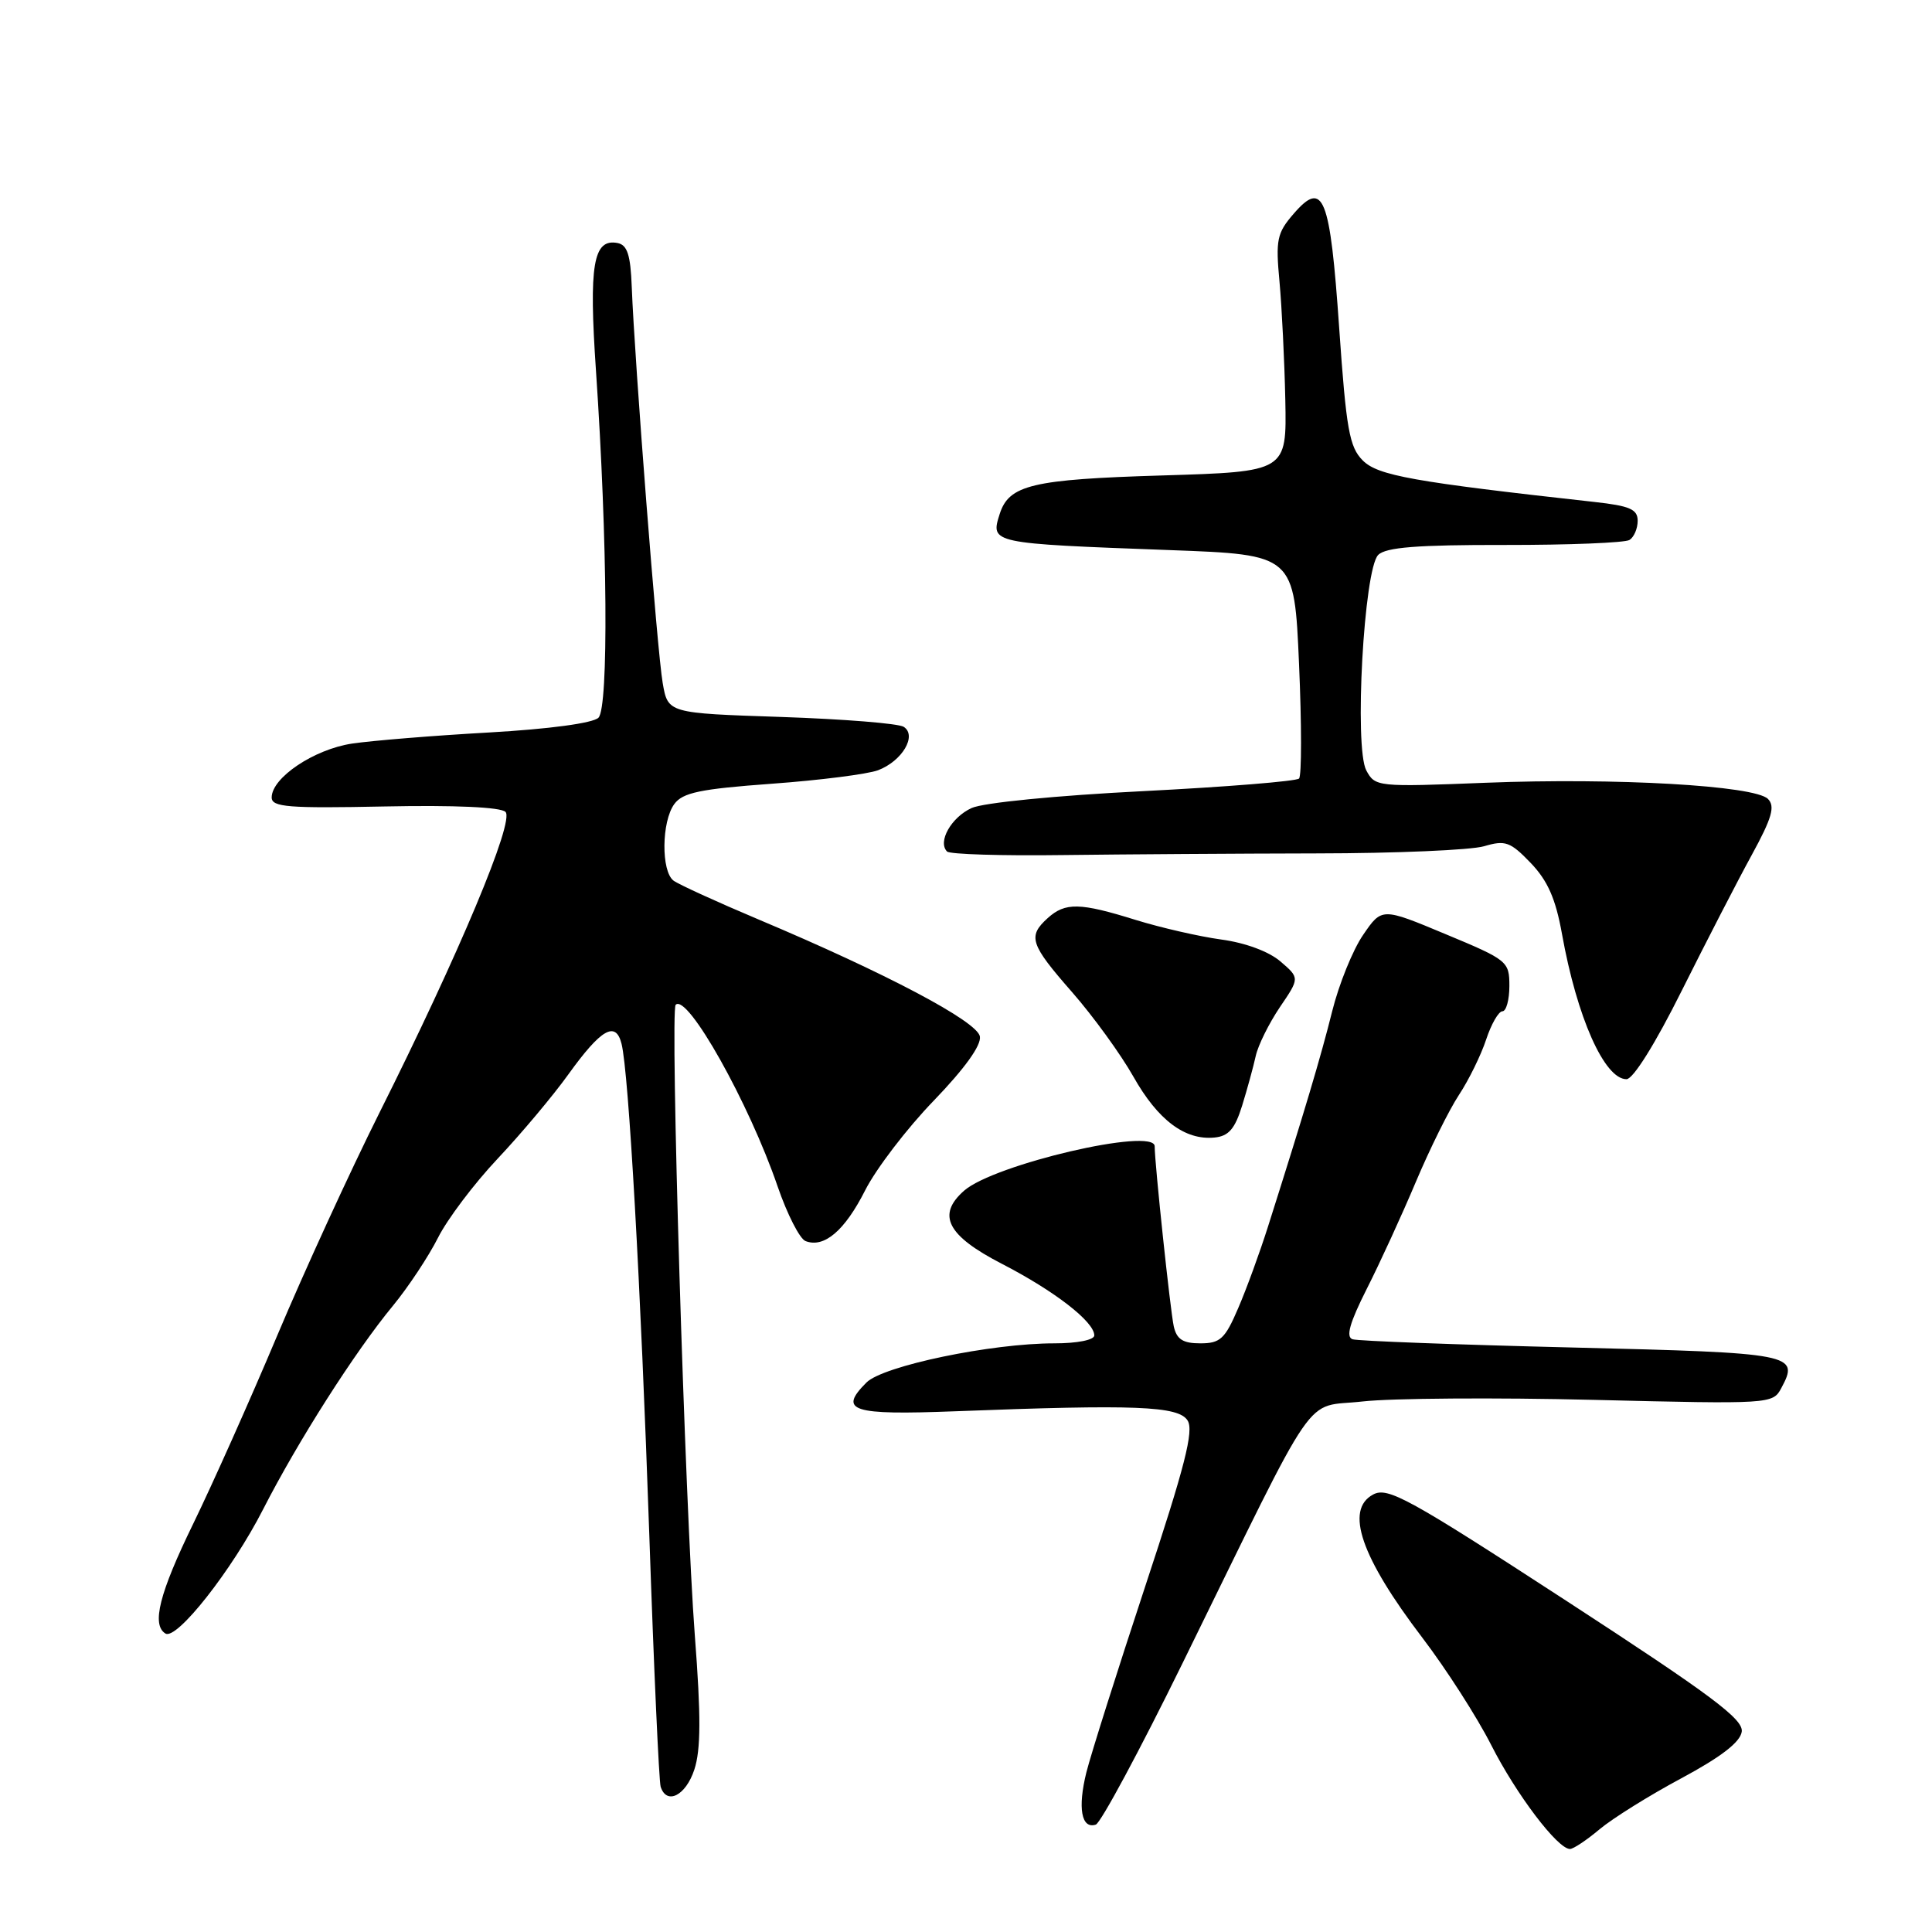 <?xml version="1.0" encoding="UTF-8" standalone="no"?>
<!DOCTYPE svg PUBLIC "-//W3C//DTD SVG 1.1//EN" "http://www.w3.org/Graphics/SVG/1.1/DTD/svg11.dtd" >
<svg xmlns="http://www.w3.org/2000/svg" xmlns:xlink="http://www.w3.org/1999/xlink" version="1.1" viewBox="0 0 256 256">
 <g >
 <path fill="currentColor"
d=" M 211.96 242.38 C 213.68 240.94 218.55 237.90 222.79 235.63 C 228.04 232.81 230.59 230.85 230.79 229.46 C 231.03 227.80 226.76 224.62 207.60 212.15 C 186.62 198.50 183.88 196.99 181.95 198.03 C 178.17 200.05 180.33 206.32 188.47 217.01 C 191.61 221.13 195.71 227.52 197.58 231.20 C 200.90 237.75 206.39 245.00 208.03 245.00 C 208.48 245.00 210.25 243.82 211.96 242.38 Z  M 156.67 220.43 C 175.10 182.90 172.54 186.62 180.56 185.70 C 184.37 185.27 198.16 185.17 211.20 185.49 C 234.57 186.06 234.91 186.04 236.02 183.95 C 238.46 179.40 237.81 179.27 208.33 178.55 C 193.02 178.18 179.93 177.69 179.22 177.46 C 178.31 177.16 178.83 175.29 181.10 170.79 C 182.84 167.36 185.77 160.97 187.61 156.60 C 189.45 152.24 192.02 147.05 193.32 145.08 C 194.62 143.11 196.24 139.81 196.92 137.75 C 197.60 135.69 198.57 134.00 199.08 134.00 C 199.58 134.00 200.00 132.49 200.00 130.65 C 200.00 127.39 199.77 127.20 191.55 123.78 C 183.10 120.25 183.10 120.25 180.62 123.88 C 179.25 125.87 177.41 130.43 176.52 134.00 C 175.02 140.03 172.82 147.39 168.00 162.58 C 166.94 165.92 165.18 170.76 164.07 173.33 C 162.32 177.42 161.69 178.00 159.05 178.00 C 156.74 178.00 155.92 177.47 155.53 175.75 C 155.08 173.74 153.00 154.16 153.00 151.89 C 153.00 149.32 131.73 154.27 127.75 157.77 C 124.09 160.99 125.50 163.72 132.75 167.46 C 139.75 171.07 145.00 175.14 145.00 176.95 C 145.00 177.55 142.74 178.00 139.75 178.00 C 131.36 177.99 117.02 180.98 114.81 183.19 C 111.04 186.96 112.83 187.53 126.60 187.00 C 150.45 186.08 156.15 186.30 157.36 188.22 C 158.22 189.57 157.01 194.29 151.74 210.22 C 148.06 221.37 144.55 232.46 143.95 234.85 C 142.78 239.56 143.29 242.40 145.20 241.77 C 145.85 241.55 151.02 231.95 156.67 220.43 Z  M 92.00 234.49 C 92.87 231.86 92.89 227.40 92.07 216.74 C 90.78 199.85 88.77 133.89 89.53 133.14 C 91.08 131.59 99.25 146.15 103.04 157.21 C 104.31 160.90 105.97 164.16 106.74 164.45 C 109.20 165.40 111.93 163.08 114.64 157.72 C 116.09 154.86 120.18 149.51 123.73 145.84 C 127.85 141.56 130.05 138.50 129.84 137.33 C 129.47 135.33 117.38 128.94 100.50 121.83 C 95.00 119.51 89.94 117.20 89.25 116.69 C 87.59 115.45 87.65 108.86 89.35 106.54 C 90.46 105.02 92.79 104.54 102.26 103.85 C 108.62 103.39 114.96 102.58 116.35 102.06 C 119.55 100.84 121.54 97.47 119.75 96.31 C 119.06 95.86 111.75 95.28 103.50 95.00 C 88.50 94.50 88.50 94.50 87.81 90.50 C 87.09 86.41 84.09 47.90 83.71 38.01 C 83.55 33.76 83.12 32.45 81.82 32.20 C 78.60 31.59 78.01 35.10 78.97 49.13 C 80.50 71.57 80.66 93.74 79.30 95.10 C 78.58 95.82 72.82 96.60 64.76 97.06 C 57.42 97.47 49.27 98.14 46.64 98.53 C 41.61 99.29 36.00 103.05 36.00 105.67 C 36.00 106.95 38.21 107.12 50.98 106.86 C 60.27 106.67 66.35 106.95 66.98 107.58 C 68.20 108.80 60.82 126.40 50.25 147.50 C 46.40 155.20 40.31 168.47 36.72 177.00 C 33.13 185.53 28.12 196.74 25.59 201.93 C 21.11 211.12 20.06 215.30 21.92 216.45 C 23.41 217.37 30.75 208.05 34.86 200.00 C 39.48 190.96 47.01 179.14 52.08 173.00 C 54.11 170.53 56.79 166.48 58.03 164.02 C 59.26 161.56 62.83 156.83 65.95 153.52 C 69.07 150.21 73.29 145.18 75.32 142.35 C 79.65 136.33 81.59 135.22 82.36 138.32 C 83.31 142.11 84.90 170.34 86.04 203.50 C 86.64 221.10 87.32 236.06 87.54 236.75 C 88.33 239.22 90.87 237.93 92.00 234.49 Z  M 164.59 146.50 C 165.27 144.30 166.08 141.34 166.39 139.93 C 166.70 138.51 168.14 135.61 169.58 133.47 C 172.22 129.59 172.22 129.59 169.67 127.40 C 168.14 126.08 165.01 124.92 161.81 124.49 C 158.89 124.09 153.80 122.92 150.50 121.90 C 143.09 119.59 141.16 119.55 138.83 121.65 C 136.15 124.08 136.48 125.10 142.07 131.48 C 144.86 134.67 148.51 139.70 150.18 142.66 C 153.43 148.42 157.01 151.11 160.92 150.73 C 162.80 150.55 163.63 149.59 164.59 146.50 Z  M 222.85 131.25 C 226.08 124.79 230.24 116.71 232.11 113.30 C 234.80 108.38 235.24 106.84 234.26 105.86 C 232.49 104.09 214.10 103.04 196.87 103.72 C 182.49 104.29 182.21 104.26 181.04 102.08 C 179.42 99.04 180.72 75.43 182.62 73.53 C 183.62 72.52 187.81 72.19 199.39 72.21 C 207.88 72.22 215.32 71.92 215.91 71.55 C 216.51 71.18 217.00 70.04 217.00 69.01 C 217.00 67.48 215.97 67.03 211.25 66.51 C 187.25 63.85 182.57 63.02 180.57 61.01 C 178.80 59.24 178.38 56.90 177.45 43.47 C 176.24 25.97 175.36 23.76 171.41 28.33 C 169.20 30.88 169.02 31.77 169.54 37.33 C 169.85 40.72 170.20 47.77 170.31 53.00 C 170.50 62.50 170.50 62.50 154.00 63.00 C 136.74 63.52 133.69 64.25 132.46 68.12 C 131.23 72.01 131.24 72.01 155.00 72.89 C 171.50 73.50 171.50 73.50 172.13 88.00 C 172.48 95.97 172.48 102.80 172.13 103.16 C 171.78 103.52 162.49 104.27 151.47 104.83 C 139.98 105.41 130.29 106.36 128.74 107.07 C 126.05 108.30 124.21 111.54 125.49 112.83 C 125.86 113.20 132.76 113.41 140.83 113.30 C 148.90 113.20 164.05 113.10 174.50 113.08 C 184.95 113.07 194.92 112.64 196.65 112.13 C 199.46 111.30 200.12 111.53 202.83 114.35 C 205.08 116.70 206.13 119.08 206.97 123.75 C 208.95 134.80 212.59 143.00 215.52 143.00 C 216.40 143.00 219.35 138.28 222.85 131.25 Z "/>
</g>
</svg>
